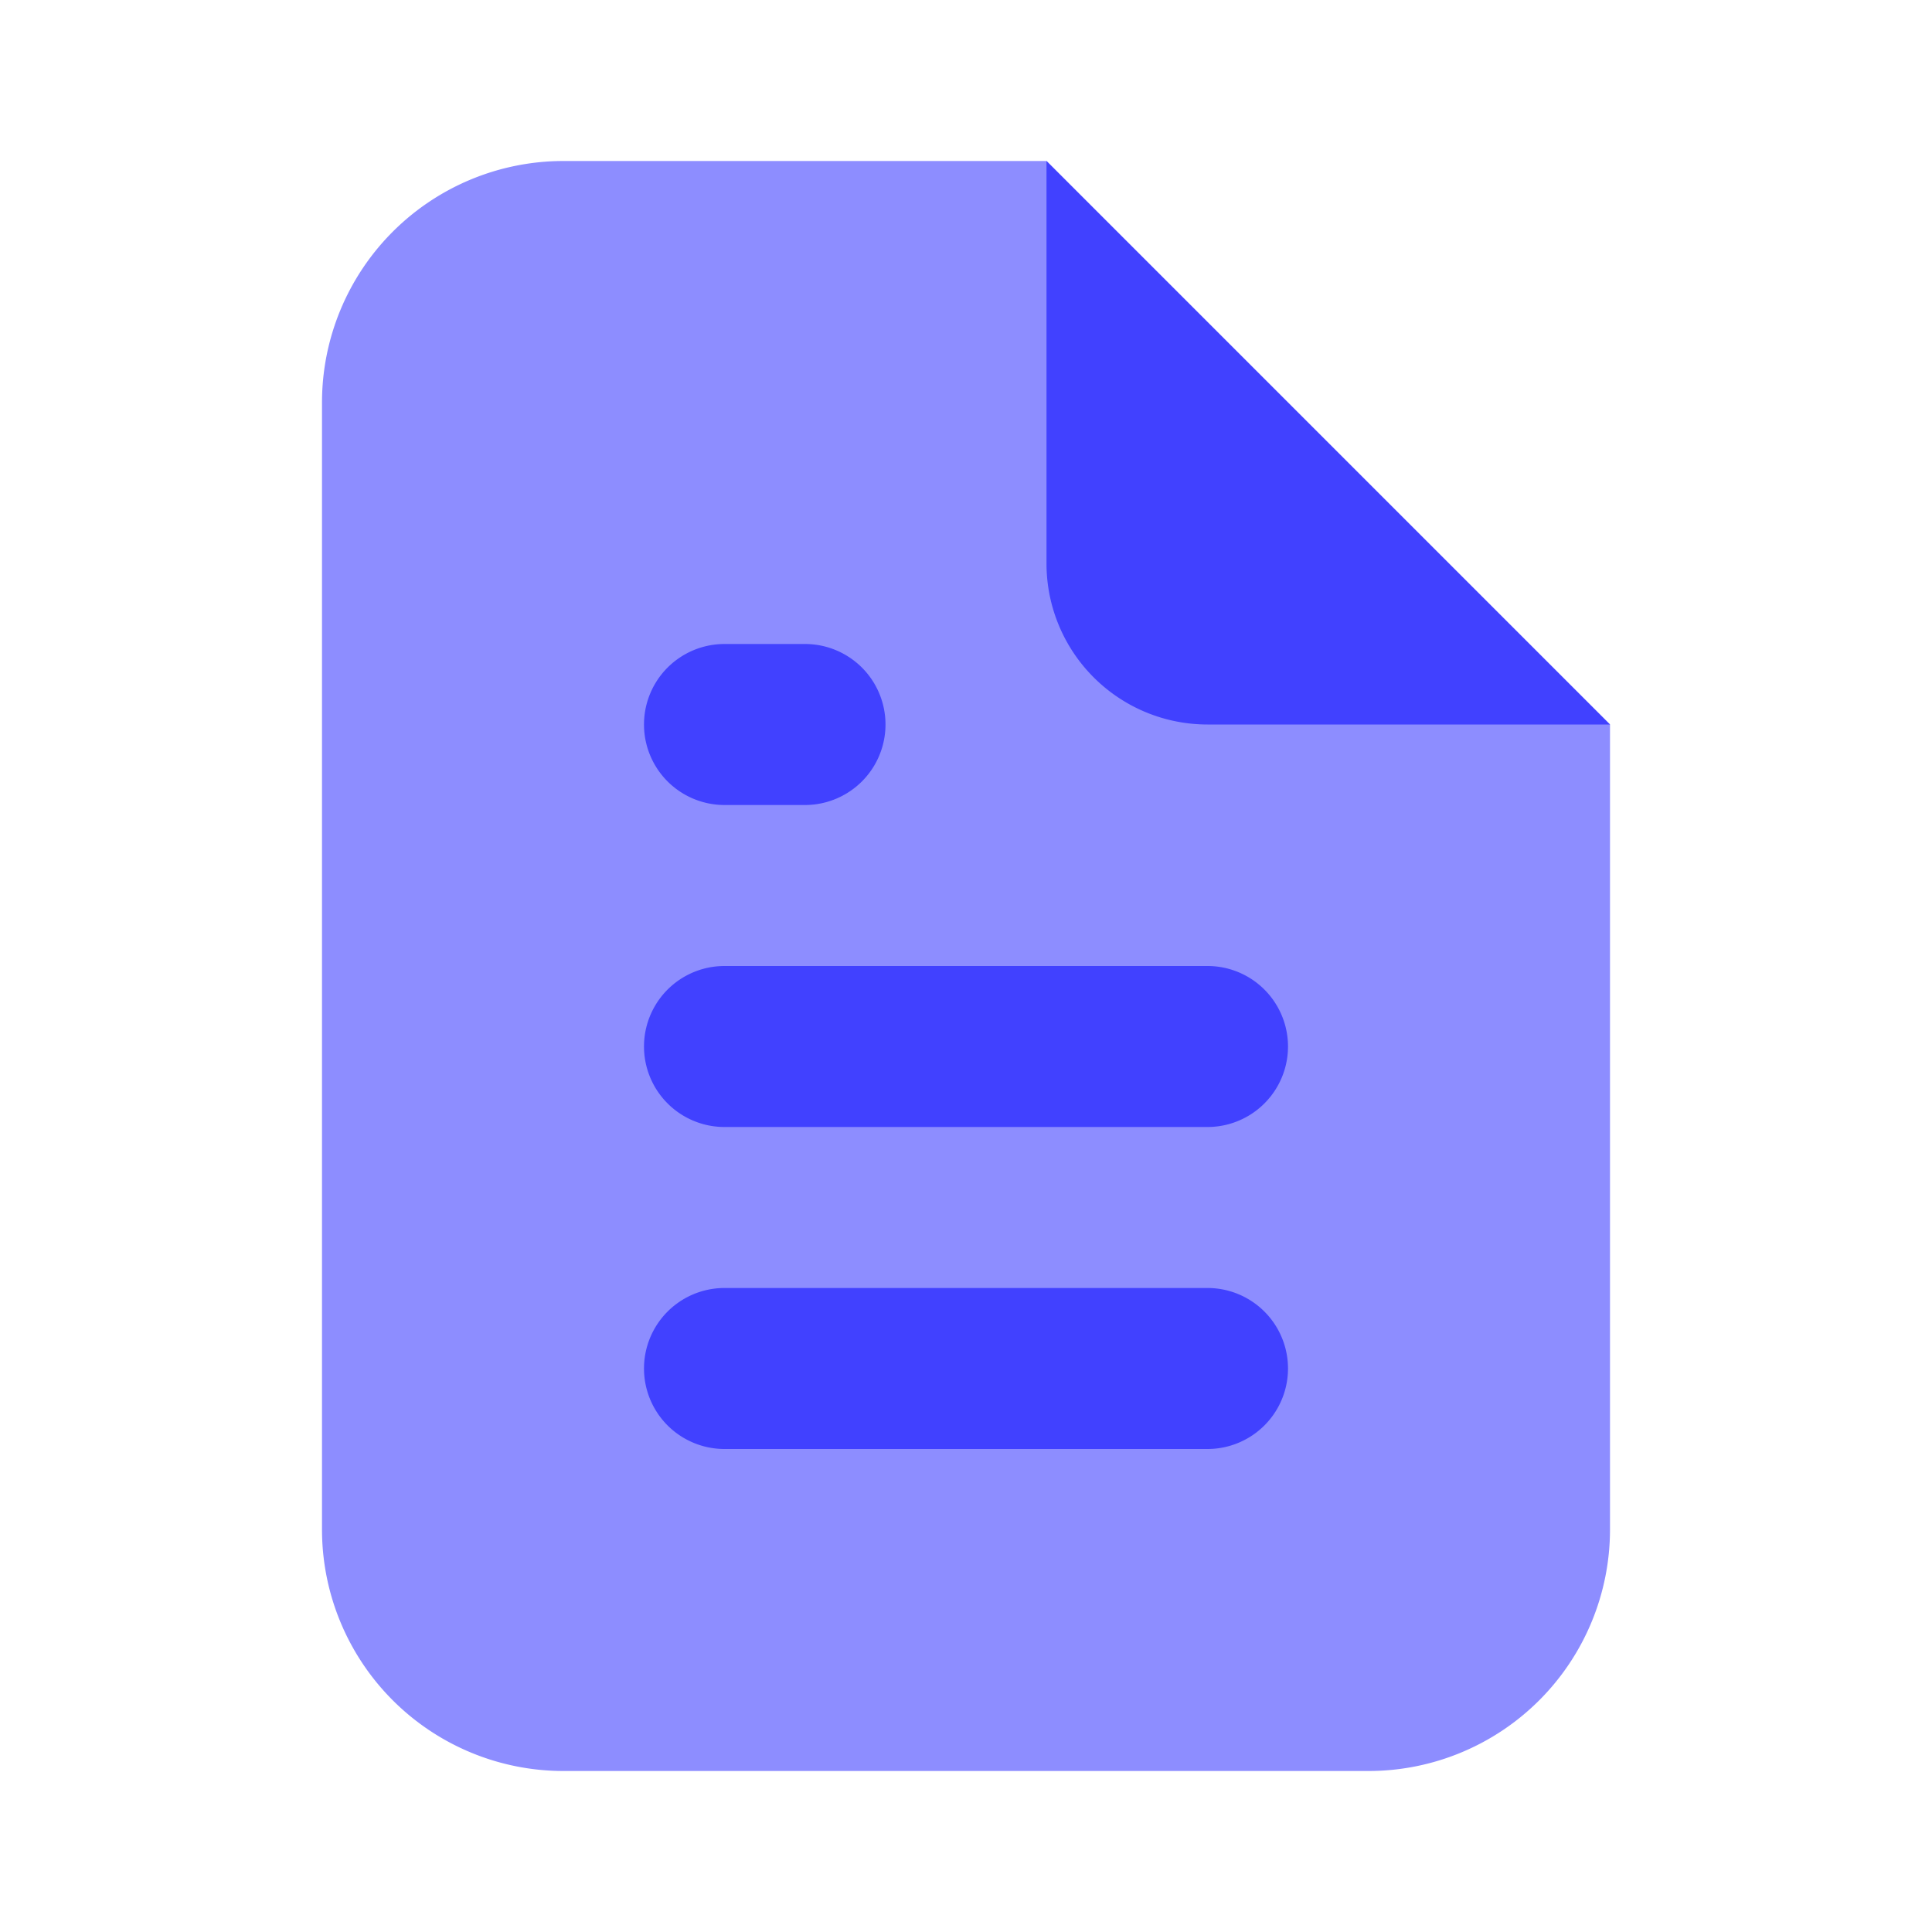 <svg xmlns="http://www.w3.org/2000/svg" viewBox="0 0 24 24"><path fill="#8d8dff" d="M20,9l-7-7H7a3,3,0,0,0-3,3v14a3,3,0,0,0,3,3H17a3,3,0,0,0,3-3Z"/><path fill="#4141ff" d="M20 9H15a2 2 0 0 1-2-2v-5zM15 18H9a1 1 0 0 1 0-2h6a1 1 0 0 1 0 2zM15 14H9a1 1 0 0 1 0-2h6a1 1 0 0 1 0 2zM10 10H9A1 1 0 0 1 9 8h1a1 1 0 0 1 0 2z"/></svg>